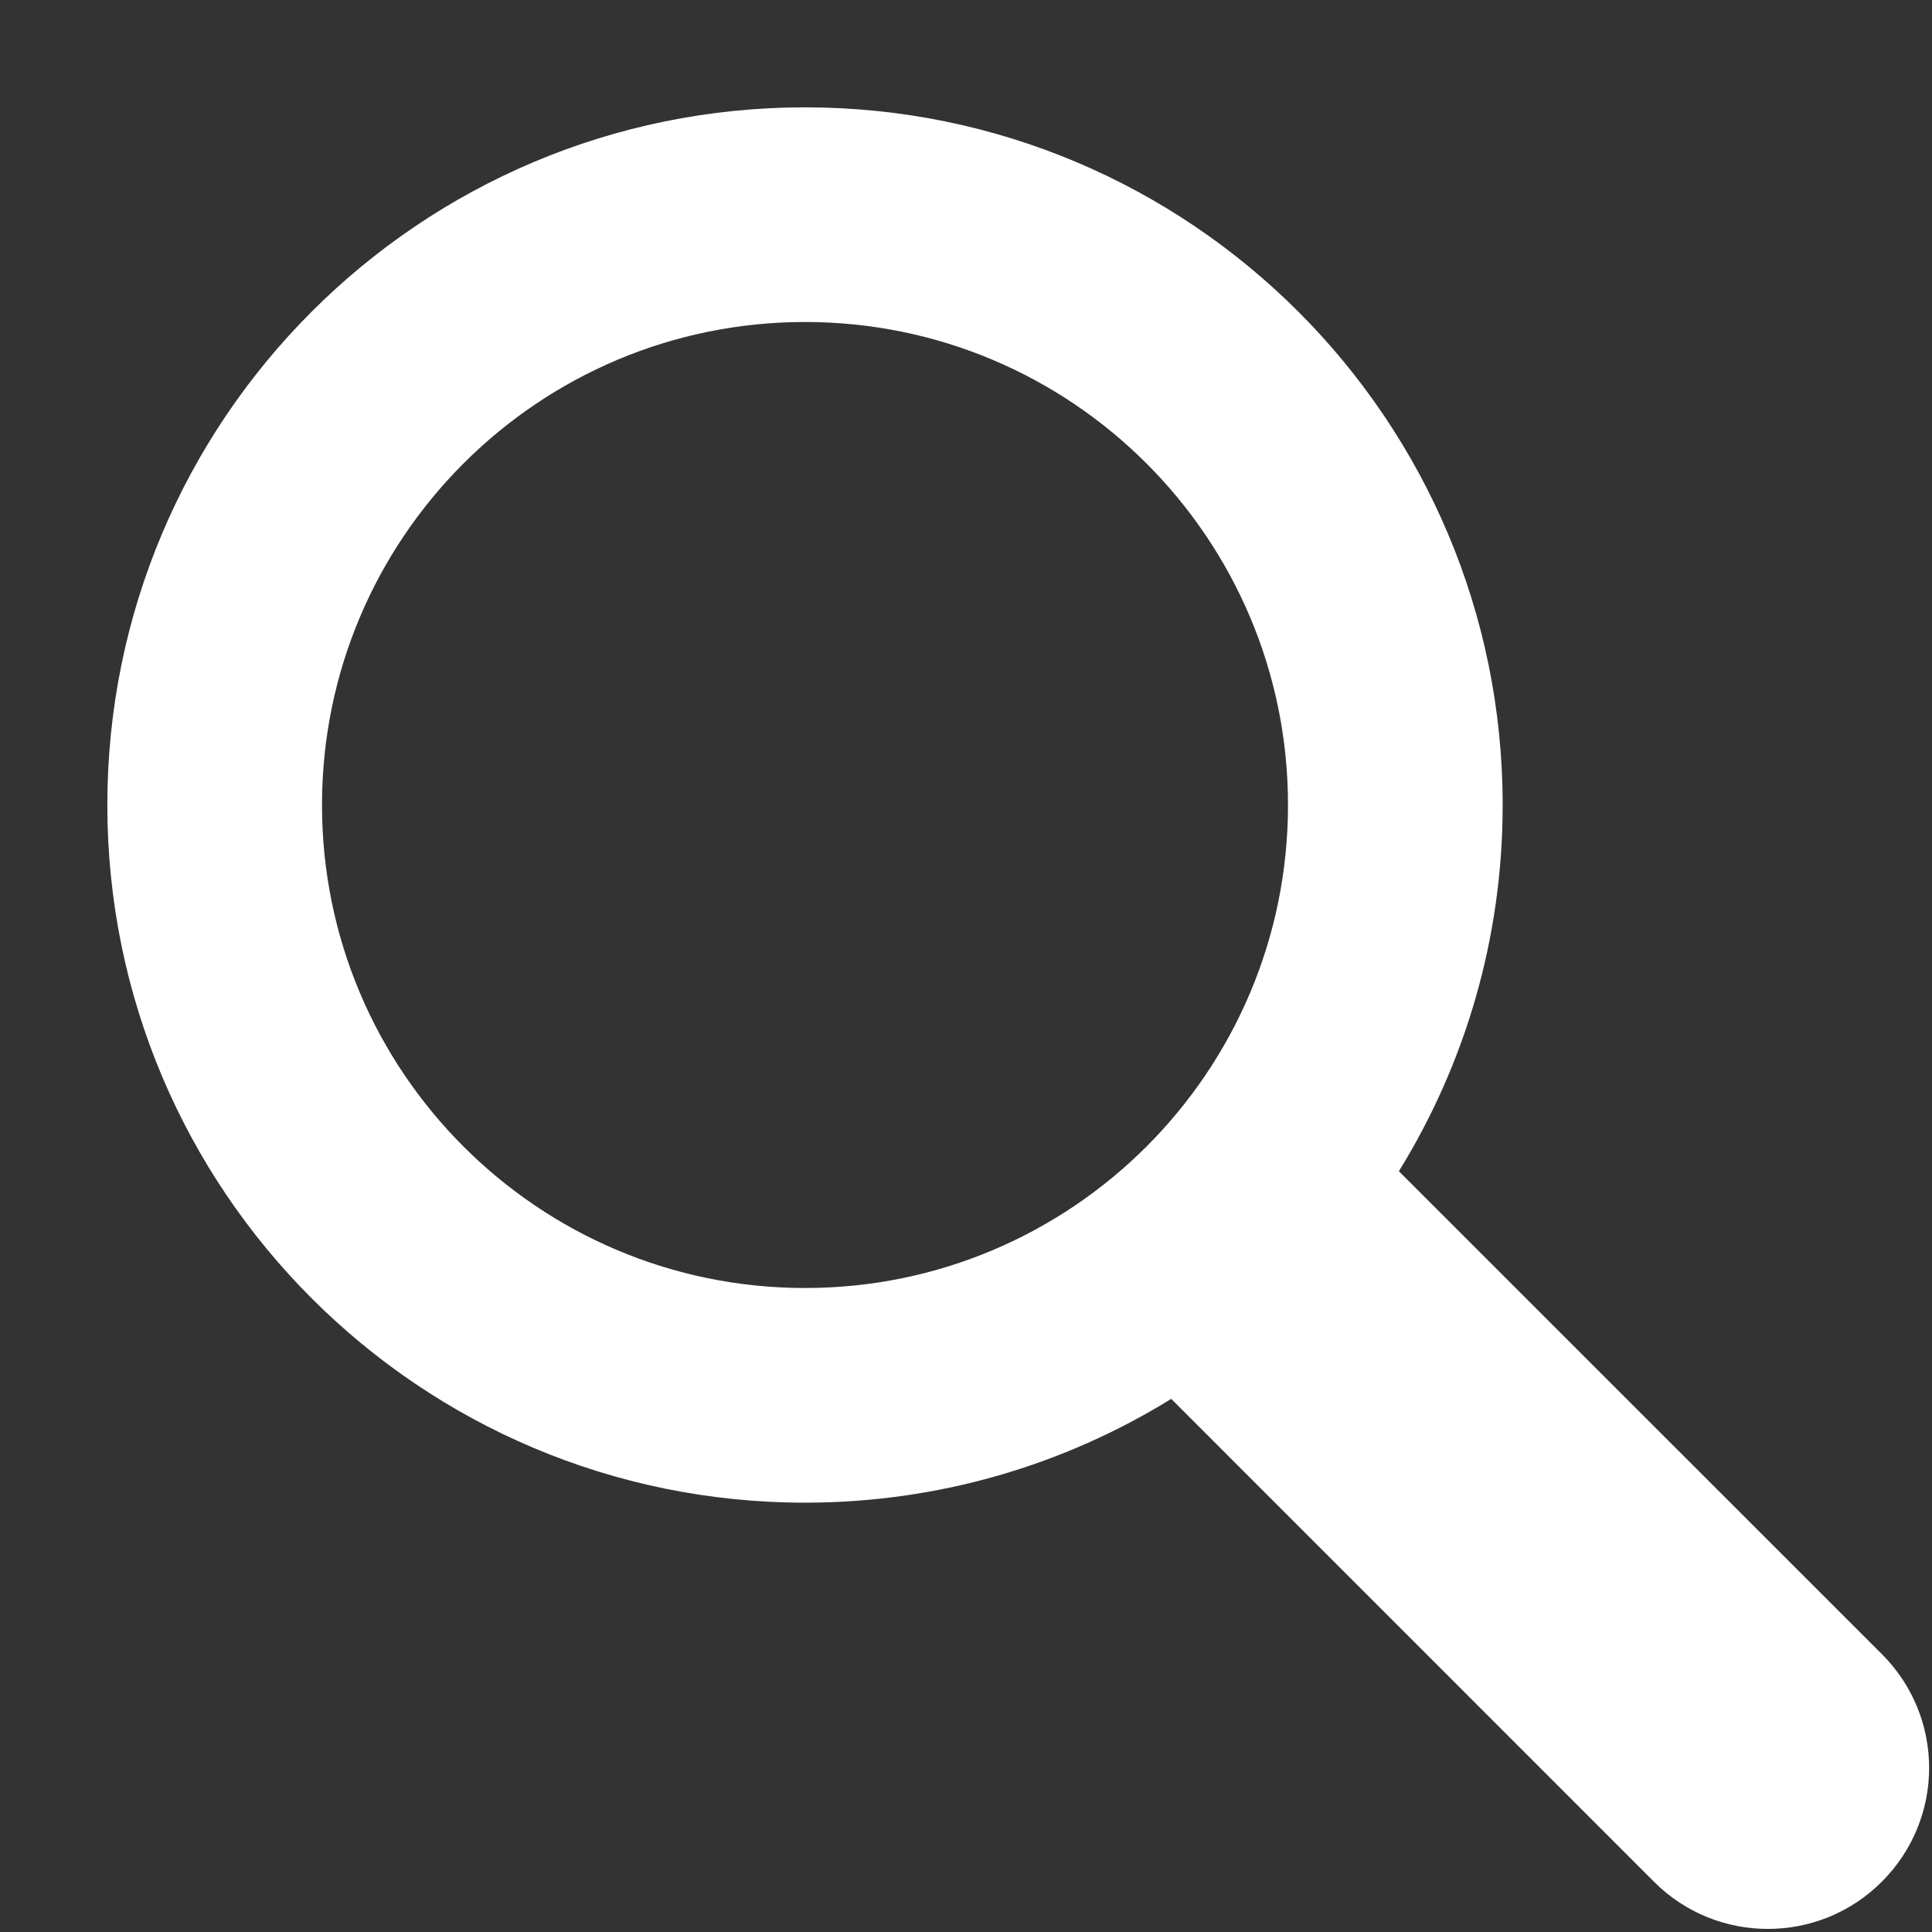 <svg xmlns="http://www.w3.org/2000/svg" width="18" height="18" viewBox="0 0 18 18">
  <rect x="0" y="0" width="18" height="18" fill="#333333" stroke="none"/>
  <path fill="#FFF" fill-rule="evenodd" d="M13.033,10.912 L17.534,15.412 C18.118,15.997 18.122,16.942 17.532,17.532 C16.946,18.118 15.996,18.117 15.412,17.534 L10.912,13.033 C9.92,13.646 8.751,14 7.5,14 C3.91,14 1,11.09 1,7.5 C1,3.91 3.91,1 7.5,1 C11.09,1 14,3.91 14,7.5 C14,8.751 13.646,9.92 13.033,10.912 Z M7.5,12 C9.985,12 12,9.985 12,7.5 C12,5.015 9.985,3 7.5,3 C5.015,3 3,5.015 3,7.5 C3,9.985 5.015,12 7.5,12 Z"/>
</svg>
